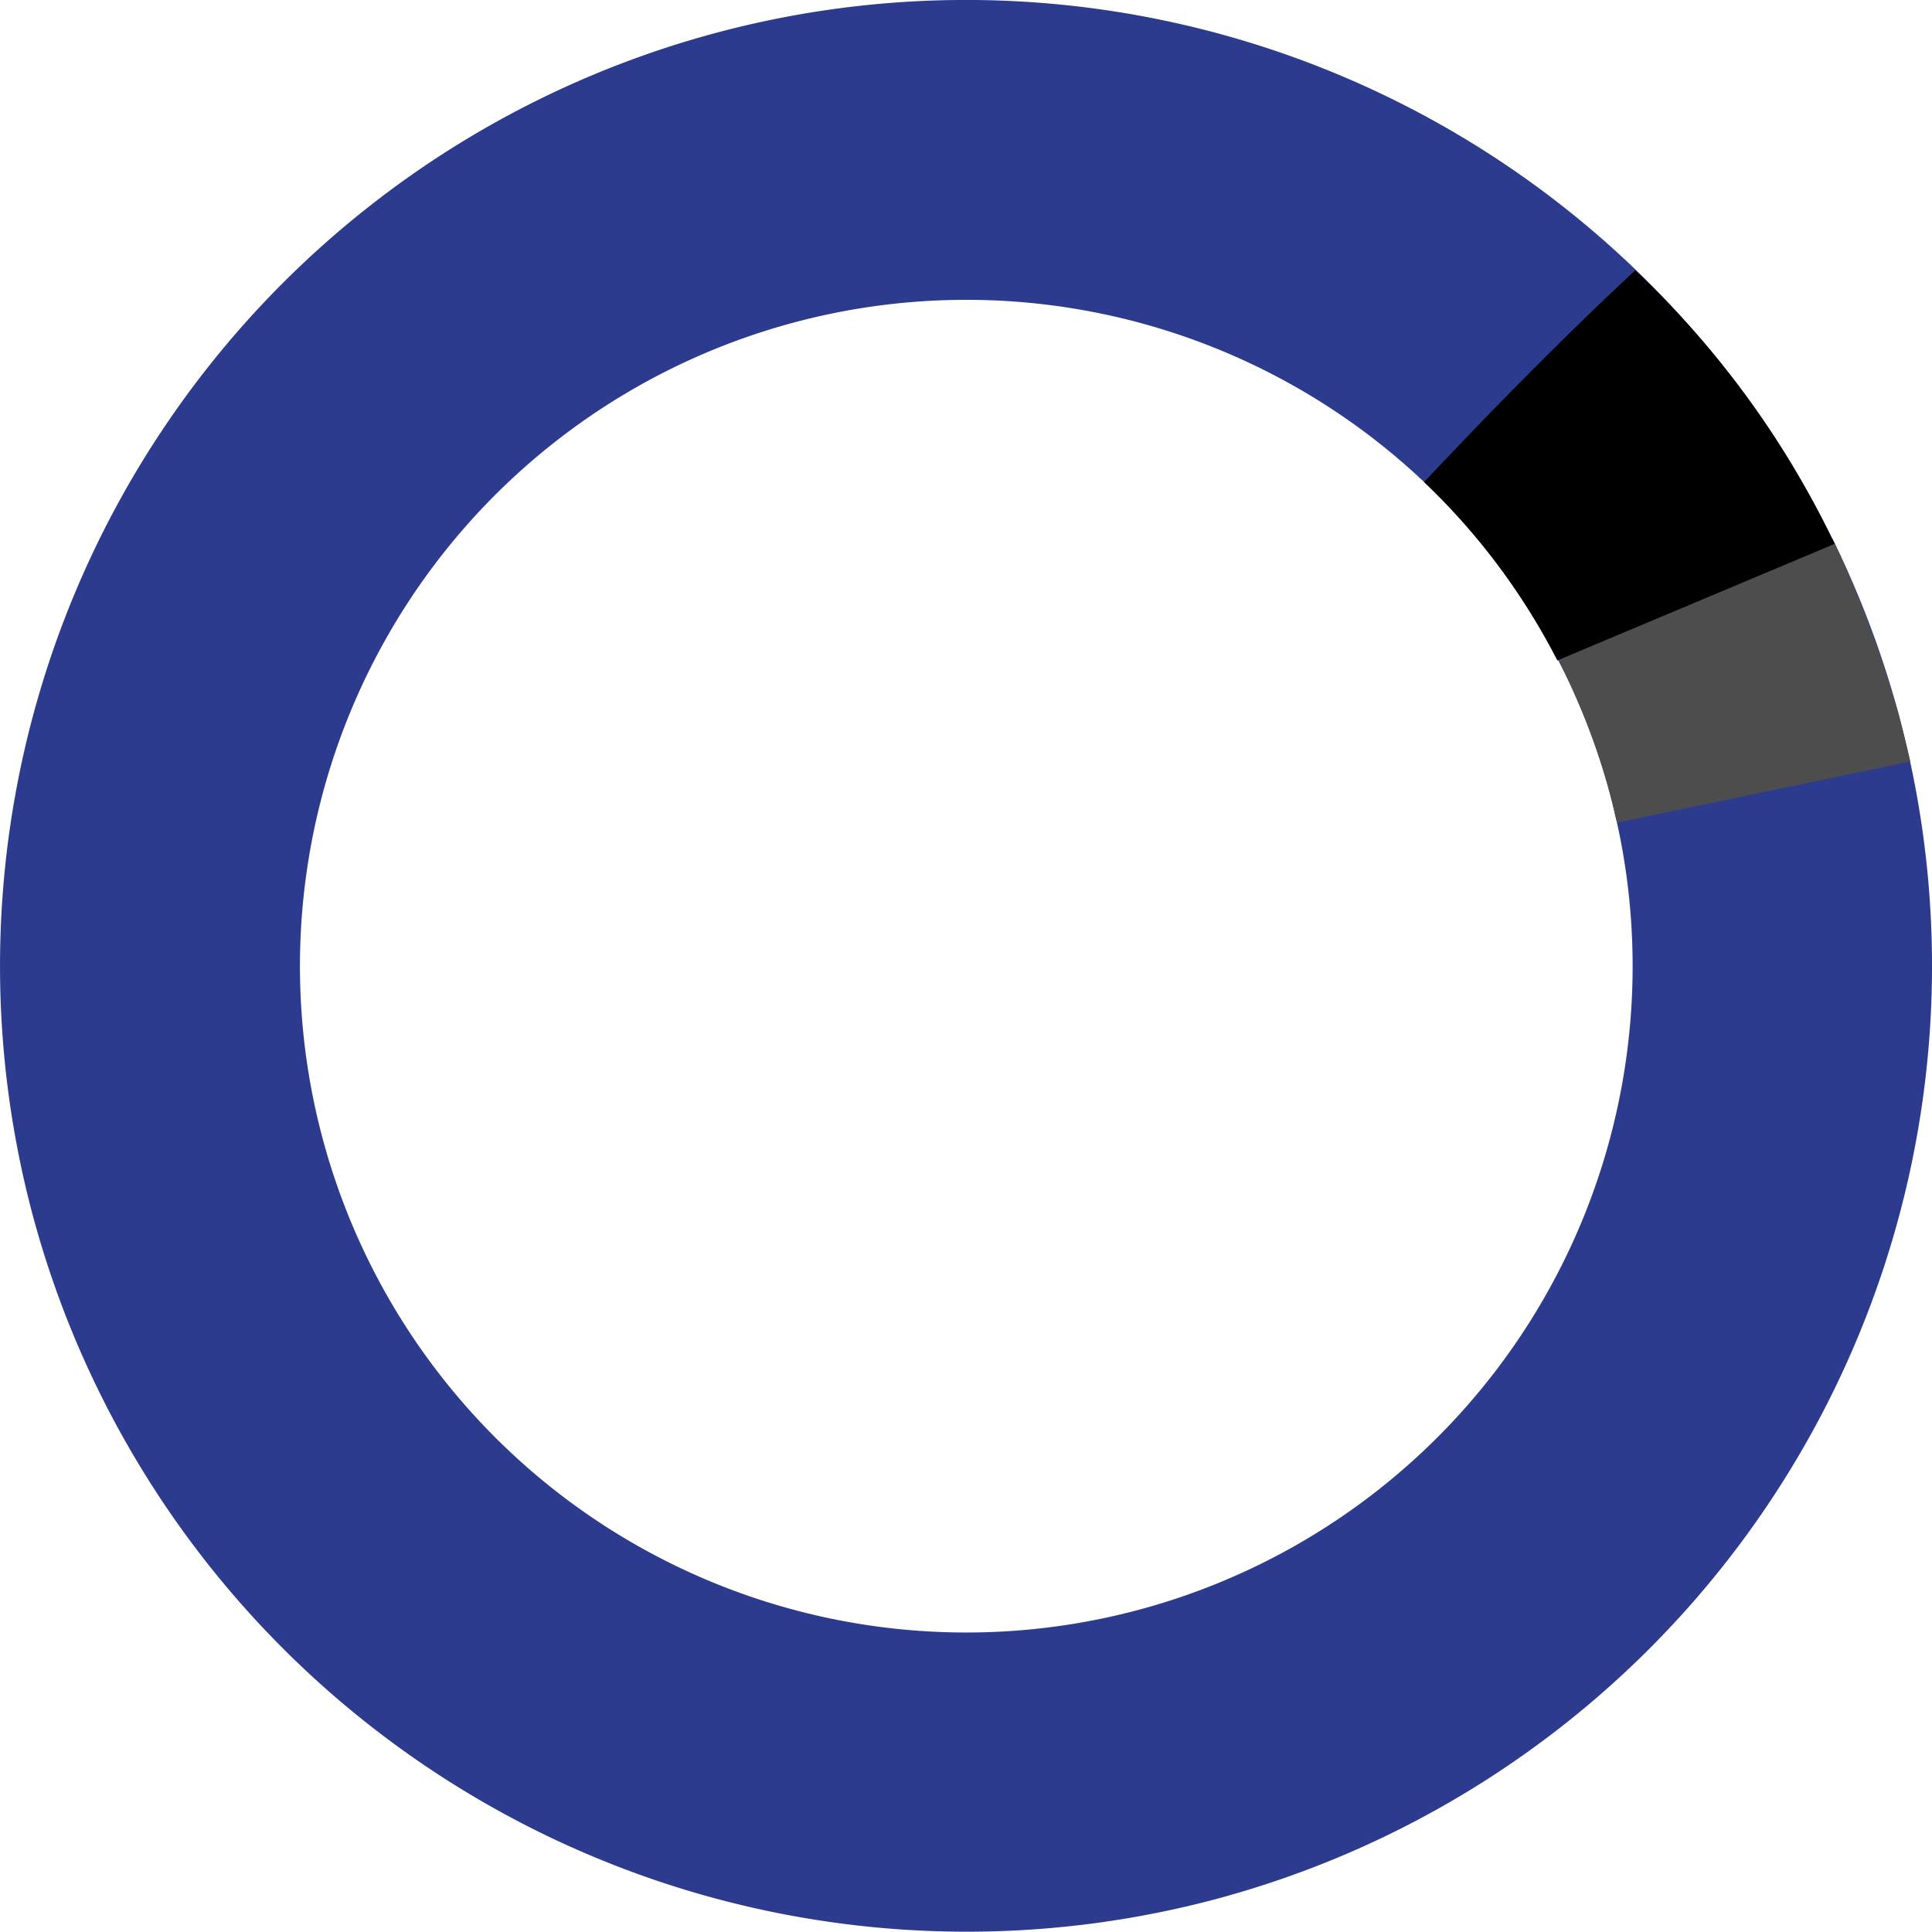 <svg id="Layer_1" data-name="Layer 1" xmlns="http://www.w3.org/2000/svg" viewBox="0 0 101.48 101.48"><path d="M84.56,41.68A35,35,0,1,0,59.8,84.56,35,35,0,0,0,84.56,41.68M1.73,63.87A50.74,50.74,0,1,1,63.87,99.75,50.8,50.8,0,0,1,1.73,63.87" style="fill:#2d3b8e"/><path d="M84.56,41.68c.1.34.17.68.25,1,0,0,0,.07.13.53L100.34,40s-.39-1.63-.59-2.4a59.76,59.76,0,0,0-3.49-9.3l-14.4,6.37a36.39,36.39,0,0,1,2.7,7" style="fill:#4d4d4d"/><path d="M96.36,28.57A47.93,47.93,0,0,0,85.89,14.2c-3.83,3.57-7.5,7.31-11.09,11.12a35,35,0,0,1,7,9.37Z"/></svg>